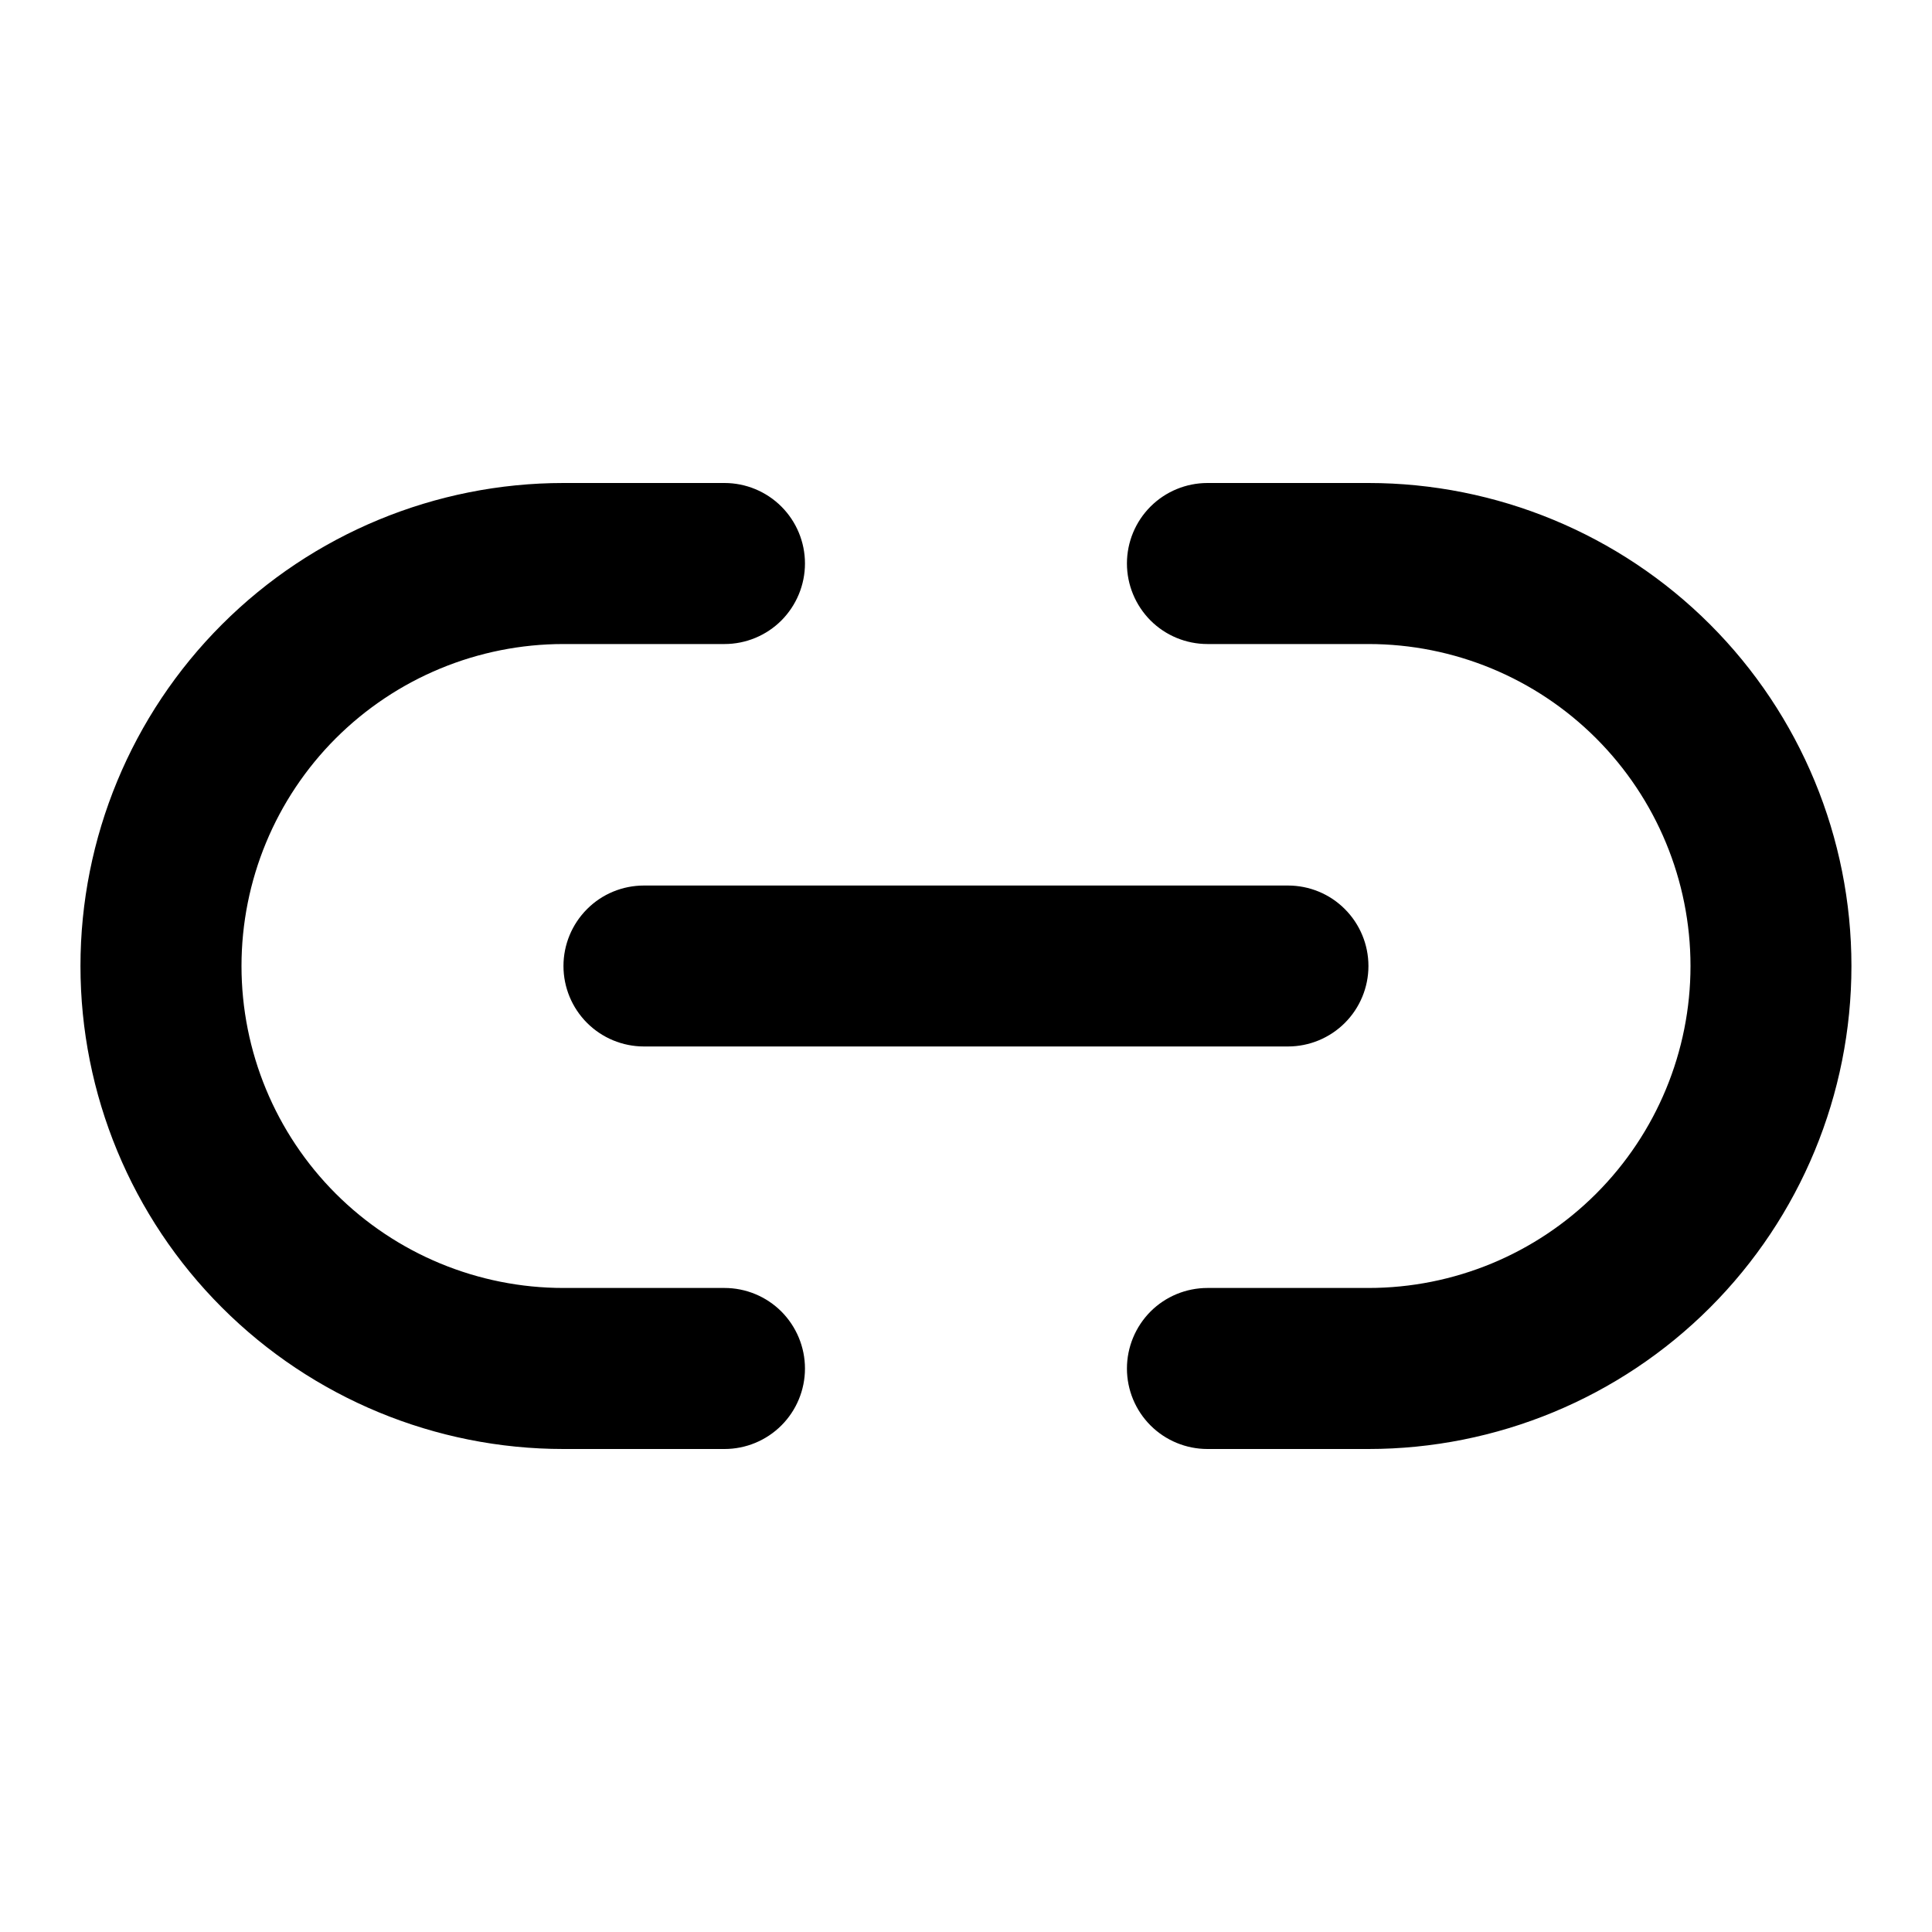 <svg viewBox="0 0 20 20" fill="none" xmlns="http://www.w3.org/2000/svg" >
		<path id="Vector" d="M5.833 6.667C4.949 6.667 4.102 7.018 3.476 7.643C2.851 8.268 2.5 9.116 2.5 10C2.5 10.884 2.851 11.732 3.476 12.357C4.102 12.982 4.949 13.333 5.833 13.333L7.5 13.333C7.721 13.333 7.933 13.421 8.089 13.577C8.245 13.734 8.333 13.946 8.333 14.167C8.333 14.388 8.245 14.6 8.089 14.756C7.933 14.912 7.721 15 7.5 15L5.833 15C4.507 15 3.235 14.473 2.298 13.536C1.359 12.598 0.833 11.326 0.833 10C0.833 8.674 1.359 7.402 2.298 6.464C3.235 5.527 4.507 5 5.833 5L7.5 5C7.721 5 7.933 5.088 8.089 5.244C8.245 5.4 8.333 5.612 8.333 5.833C8.333 6.054 8.245 6.266 8.089 6.423C7.933 6.579 7.721 6.667 7.5 6.667L5.833 6.667ZM11.666 5.833C11.666 5.612 11.754 5.4 11.91 5.244C12.066 5.088 12.278 5 12.5 5L14.166 5C15.492 5 16.765 5.527 17.702 6.464C18.64 7.402 19.166 8.674 19.166 10C19.166 11.326 18.64 12.598 17.702 13.536C16.765 14.473 15.492 15 14.166 15L12.5 15C12.278 15 12.066 14.912 11.91 14.756C11.754 14.6 11.666 14.388 11.666 14.167C11.666 13.946 11.754 13.734 11.91 13.577C12.066 13.421 12.278 13.333 12.5 13.333L14.166 13.333C15.051 13.333 15.898 12.982 16.523 12.357C17.148 11.732 17.5 10.884 17.5 10C17.5 9.116 17.148 8.268 16.523 7.643C15.898 7.018 15.051 6.667 14.166 6.667L12.5 6.667C12.278 6.667 12.066 6.579 11.91 6.423C11.754 6.266 11.666 6.054 11.666 5.833ZM5.833 10C5.833 9.779 5.921 9.567 6.077 9.411C6.233 9.254 6.445 9.167 6.666 9.167L13.333 9.167C13.554 9.167 13.766 9.254 13.922 9.411C14.078 9.567 14.166 9.779 14.166 10C14.166 10.221 14.078 10.433 13.922 10.589C13.766 10.745 13.554 10.833 13.333 10.833L6.666 10.833C6.445 10.833 6.233 10.745 6.077 10.589C5.921 10.433 5.833 10.221 5.833 10Z" fill="currentColor" fill-opacity="1" fill-rule="nonzero"/>
</svg>
